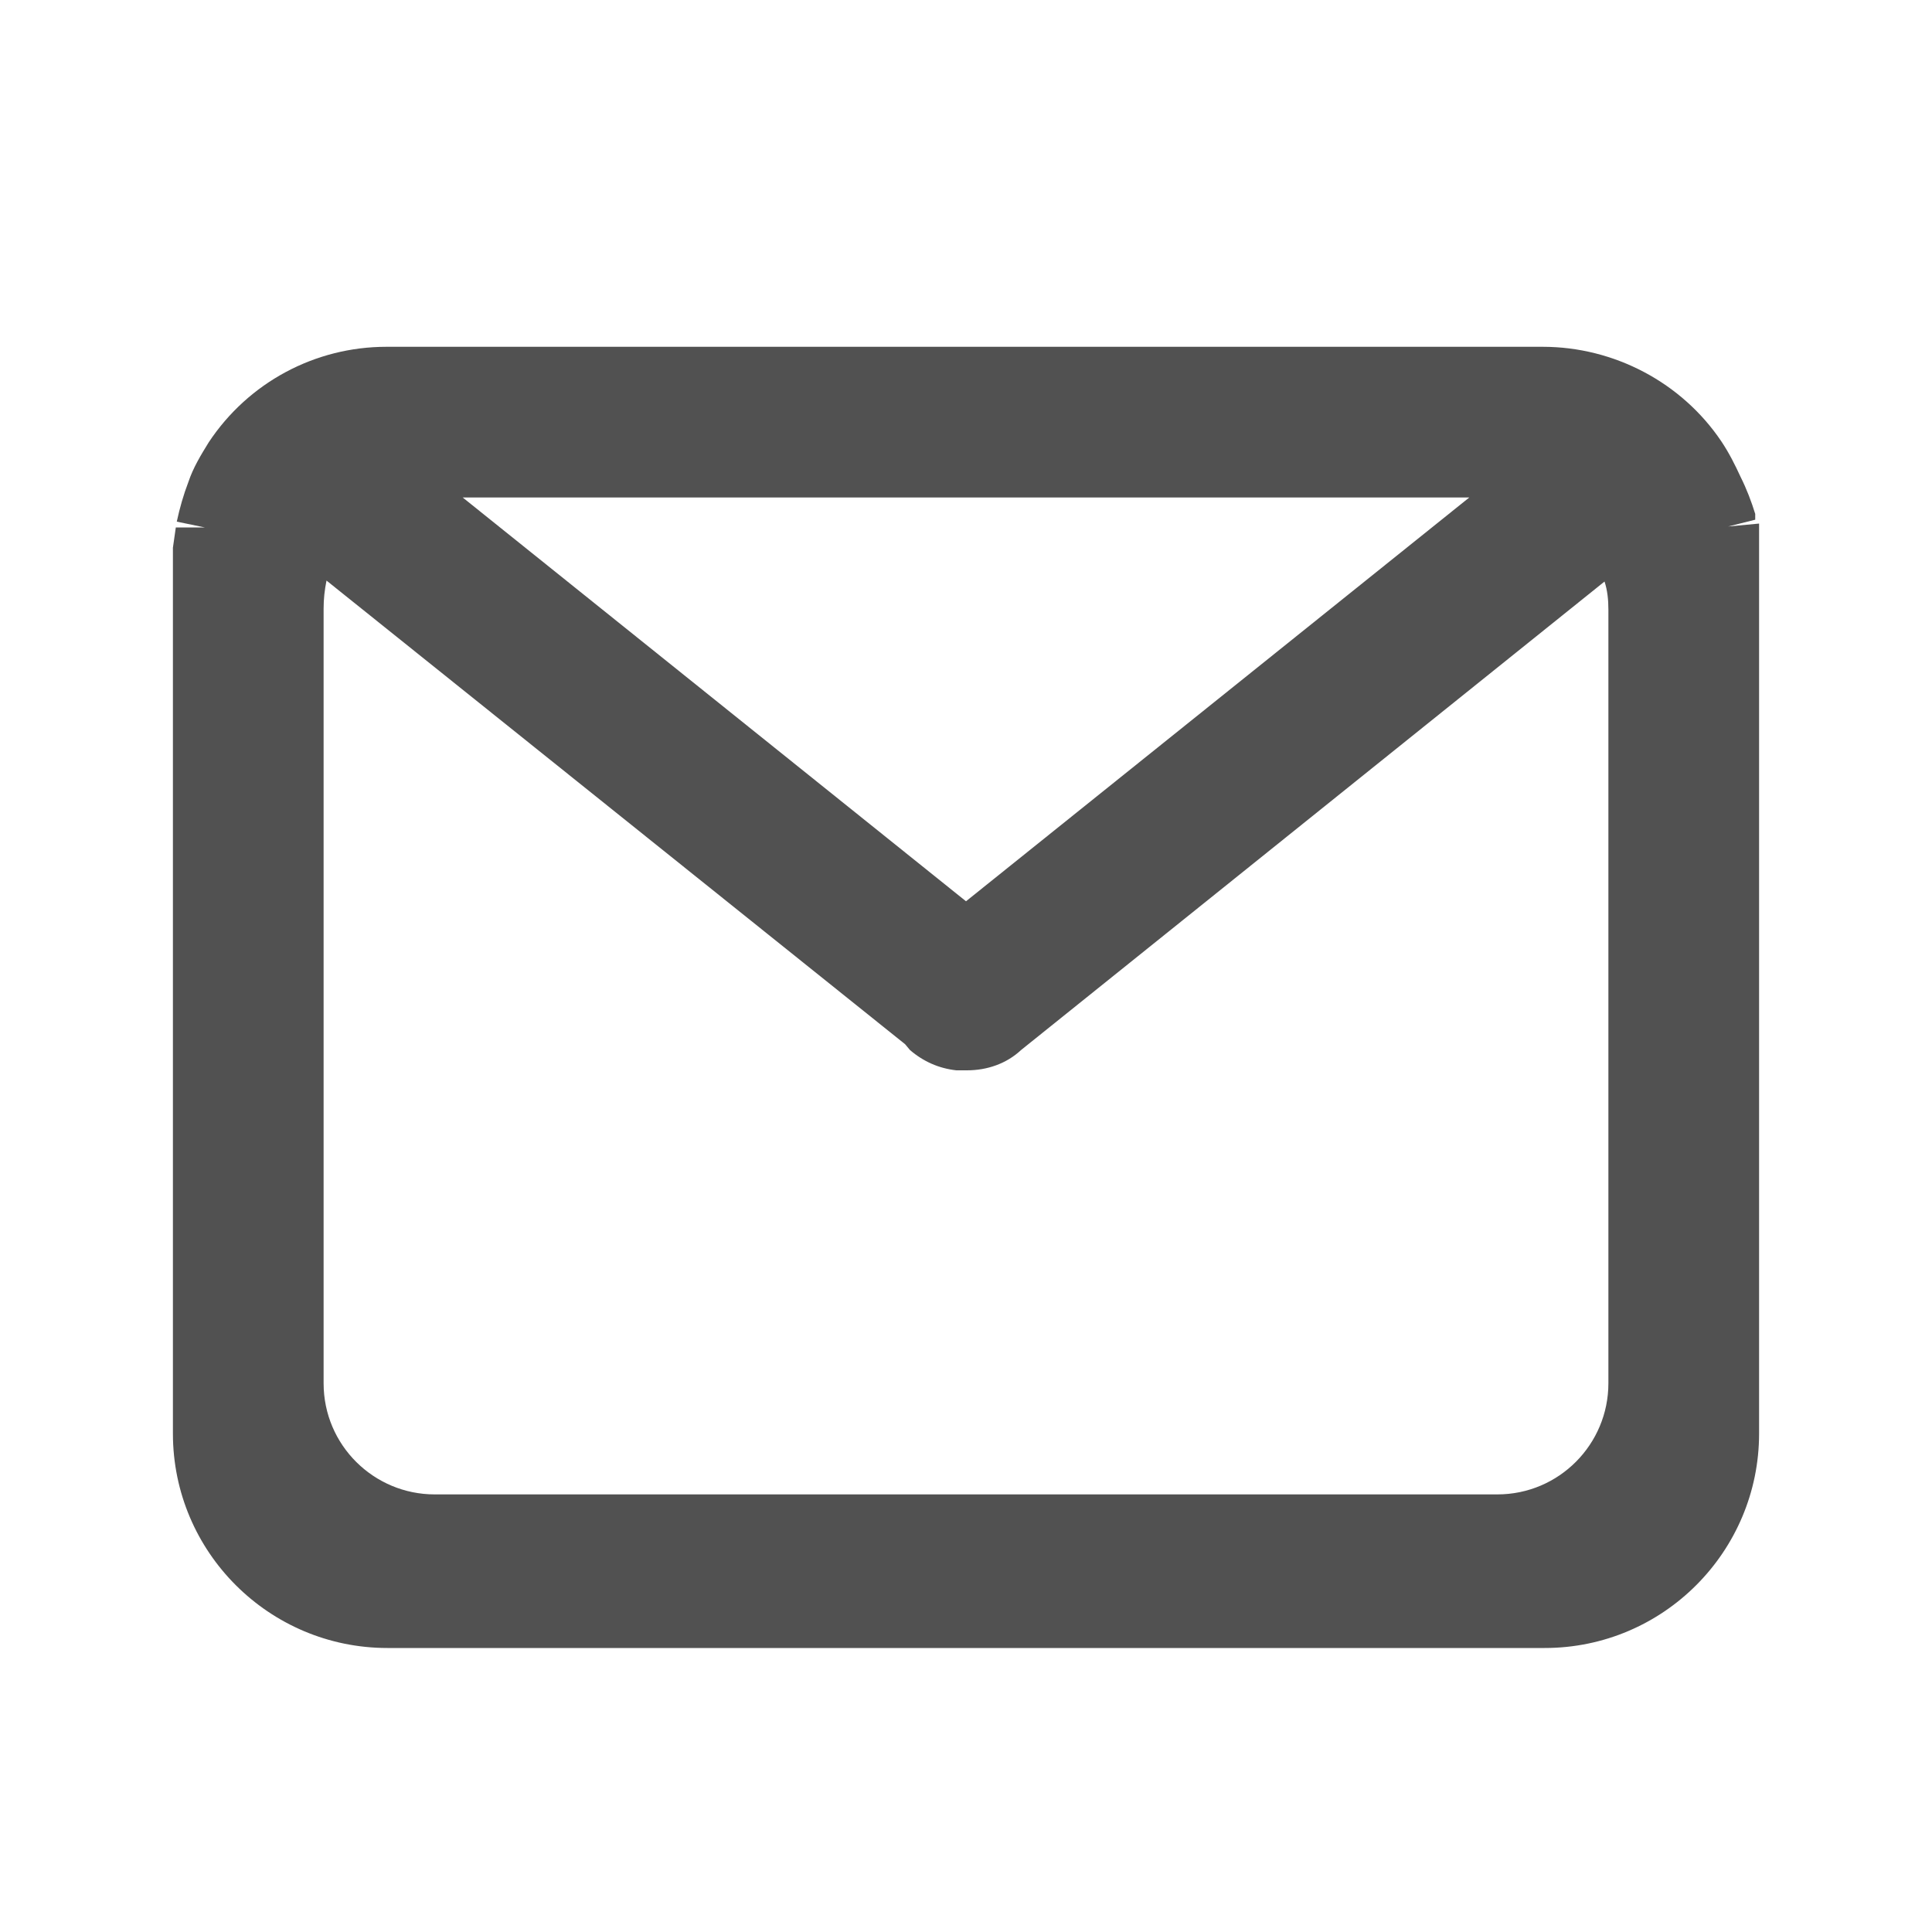 <?xml version="1.0" encoding="UTF-8"?>
<svg xmlns="http://www.w3.org/2000/svg" version="1.1" viewBox="0 0 200 200">
  <defs>
    <style>
      .cls-1 {
        fill: #515151;
      }
    </style>
  </defs>
  <!-- Generator: Adobe Illustrator 28.6.0, SVG Export Plug-In . SVG Version: 1.2.0 Build 709)  -->
  <g>
    <g id="_图层_1" data-name="图层_1">
      <path class="cls-1" d="M182.1,56.5c0-.6,0-1.2,0-1.8v-.5l-3.2.3,2.8-.7v-.6c-.4-1.3-.9-2.6-1.5-3.8-.6-1.3-1.2-2.5-2-3.7-4.1-6.1-11.1-9.8-18.5-9.8H40c-7.4,0-14.3,3.7-18.4,9.9-.8,1.3-1.6,2.6-2.1,4.1-.5,1.3-.9,2.7-1.2,4.1l2.9.6h-3c-.1.7-.2,1.4-.3,2.1v91.7c0,12.3,10,22.2,22.2,22.2h119.8c12.3,0,22.2-10,22.2-22.2V56.5h0ZM166.5,63v80.2c0,6.3-5.1,11.5-11.5,11.5H45c-6.3,0-11.5-5.1-11.5-11.5V63c0-1,.1-1.9.3-2.9l59.9,48,.5.6c1.4,1.2,3,1.9,4.8,2.1h1.1c2.1,0,4.1-.7,5.6-2.1l60.4-48.5c.3.9.4,1.9.4,2.9ZM100,93.3l-52.1-41.8h104.2l-52.1,41.8Z"/>
    </g>
  </g>
</svg>